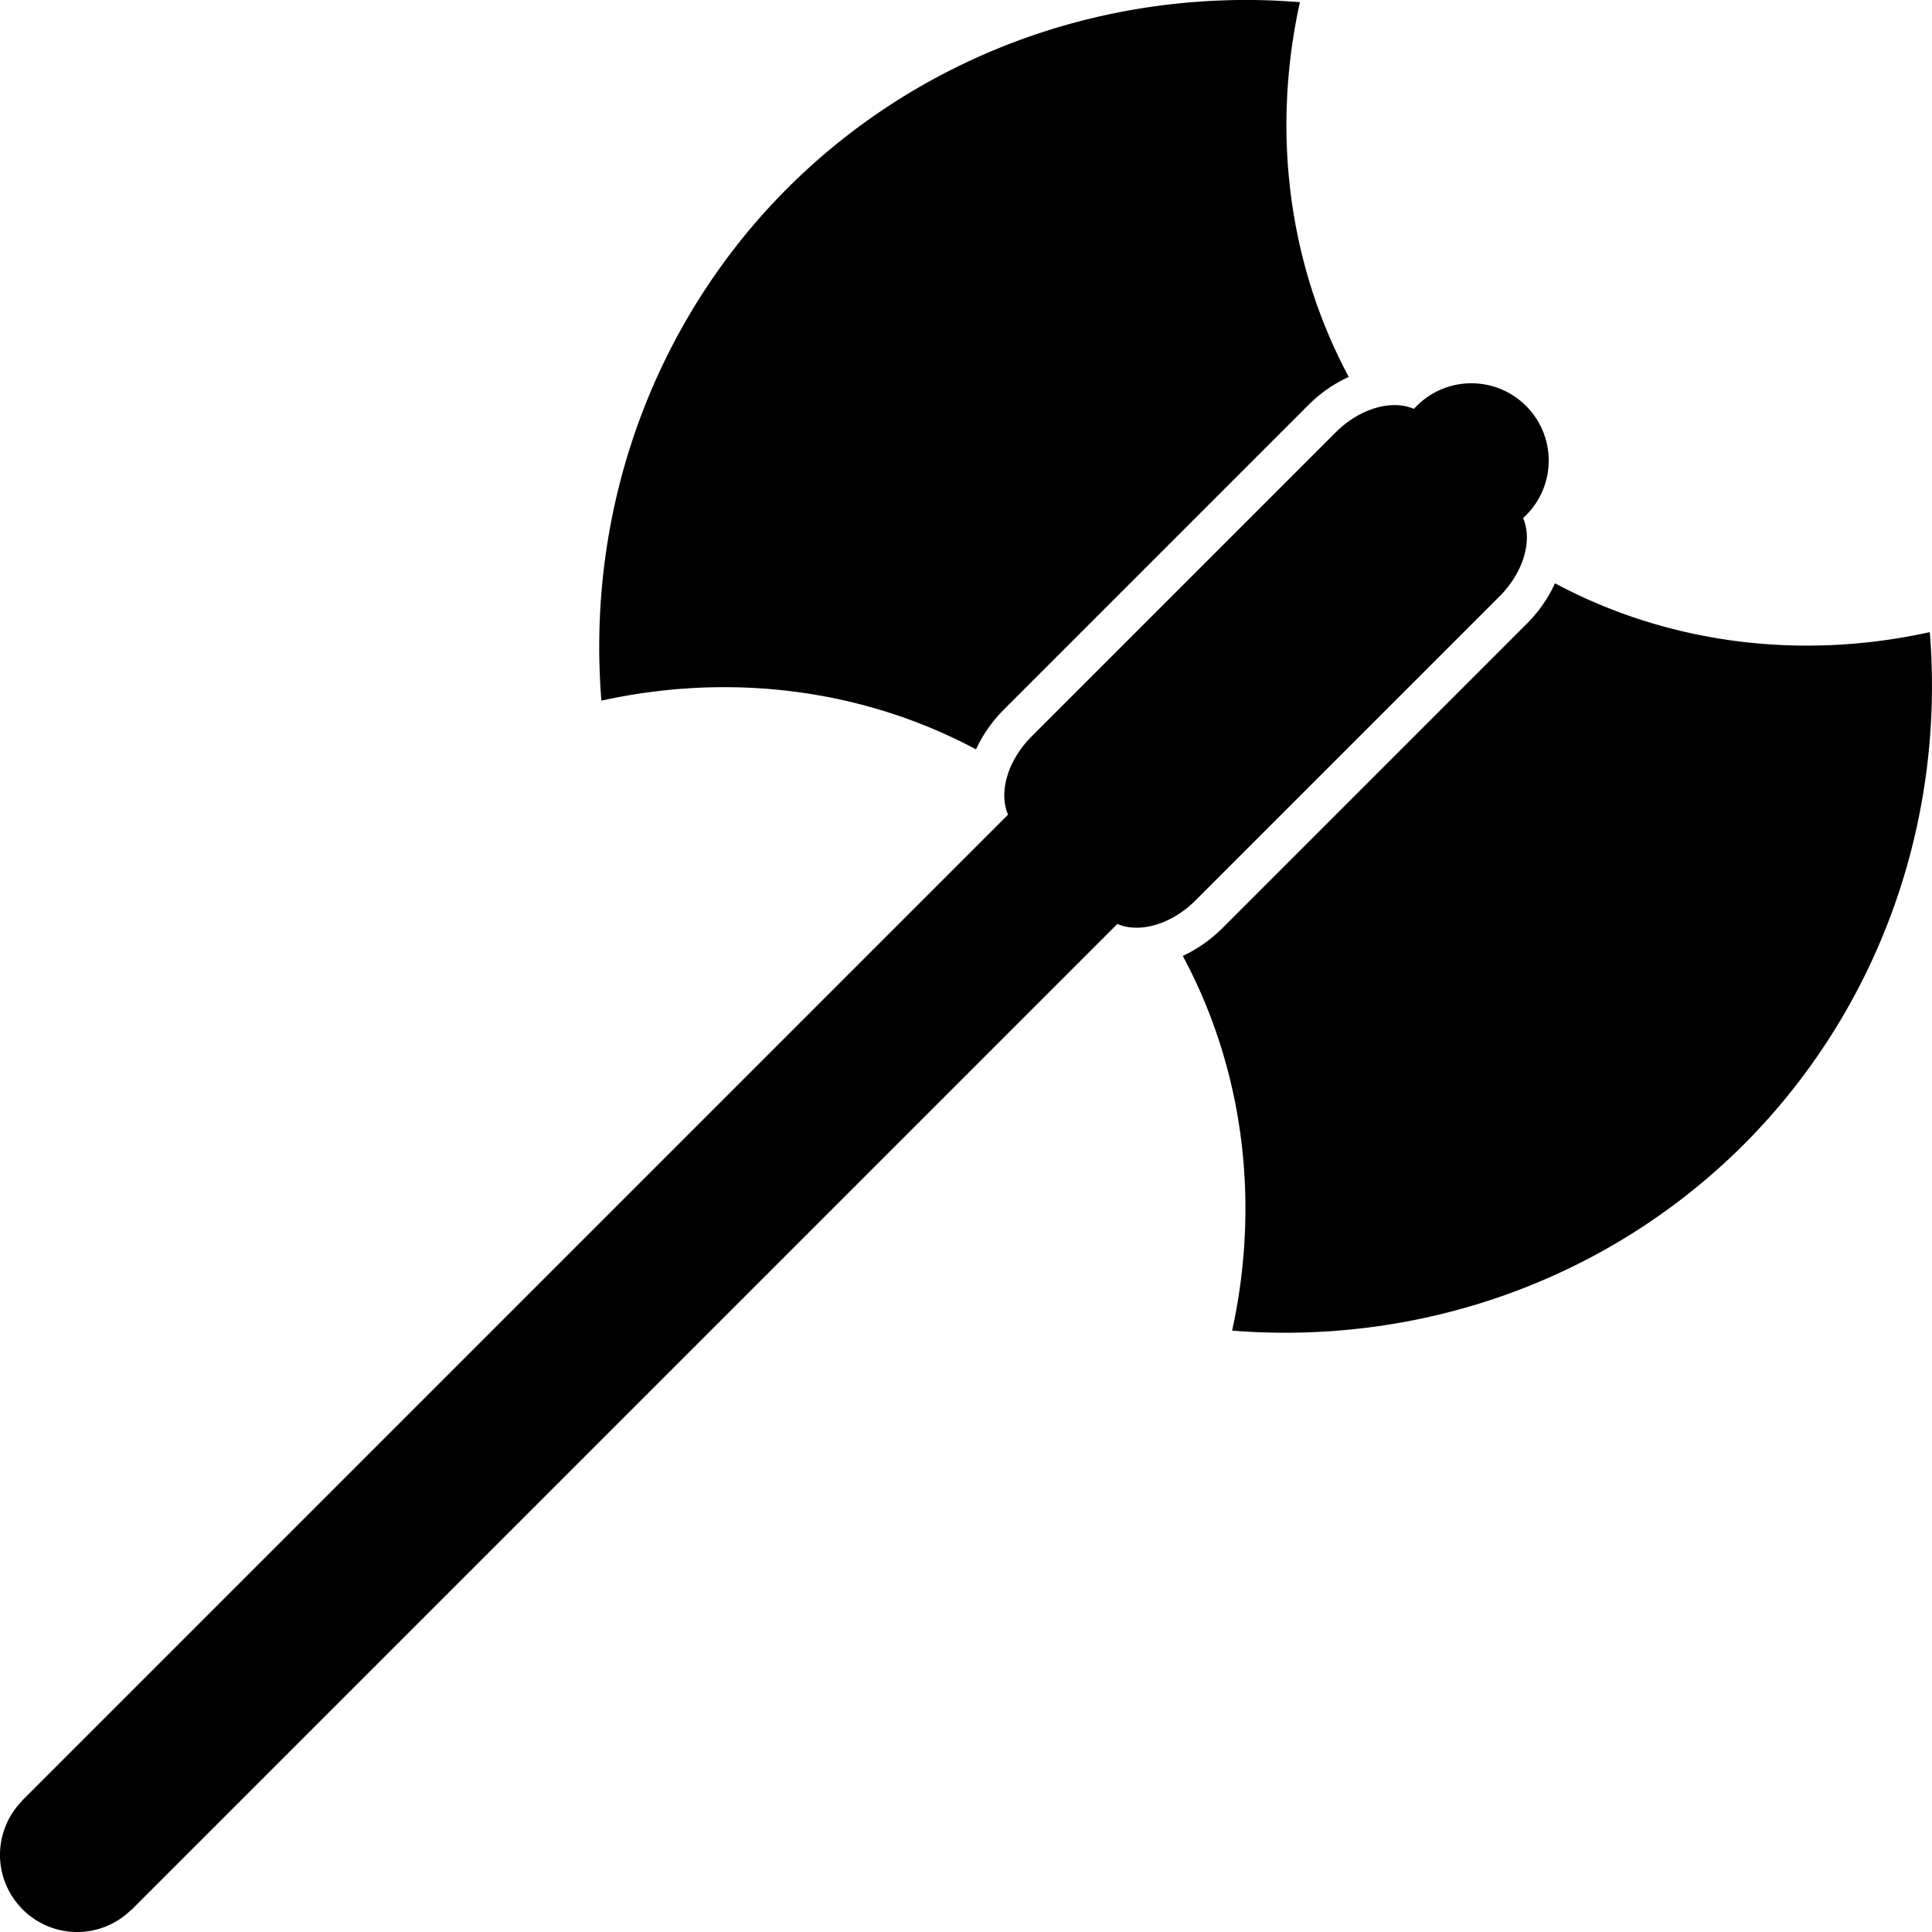 <svg width="100" height="100" version="1.1" viewBox="0 0 100 100" xmlns="http://www.w3.org/2000/svg" fill="currentColor"><path d="m63.576 0.012c-8.595 0.229-16.755 3.673-22.818 9.73-6.922 6.93-10.431 16.597-9.629 26.523 6.716-1.48 13.578-0.587 19.389 2.523 0.347-0.757 0.848-1.469 1.471-2.092l15.725-15.725c0.625-0.625 1.339-1.119 2.098-1.461-3.115-5.813-4.011-12.678-2.529-19.398-1.241-0.1-2.477-0.134-3.705-0.102zm12.584 19.826c-1.024 0-2.047 0.391-2.828 1.172l-0.152 0.152c-1.143-0.493-2.793-0.035-4.053 1.225l-15.725 15.725c-1.259 1.26-1.718 2.91-1.225 4.053l-51.006 51.008c-0.023 0.023-0.025 0.038-0.047 0.061a4 4 0 0 0-1.125 2.768 4 4 0 0 0 4 4 4 4 0 0 0 2.768-1.125c0.023-0.021 0.037-0.023 0.061-0.047l51.006-51.006c1.143 0.493 2.793 0.033 4.053-1.227l15.725-15.725c1.259-1.26 1.718-2.91 1.225-4.053l0.152-0.152c1.562-1.562 1.562-4.094 0-5.656-0.781-0.781-1.804-1.172-2.828-1.172zm4.326 10.35c-0.342 0.759-0.836 1.473-1.461 2.098l-15.725 15.727c-0.62 0.62-1.328 1.118-2.08 1.465 3.123 5.809 4.027 12.673 2.555 19.395 9.912 0.789 19.561-2.719 26.48-9.631 6.923-6.929 10.432-16.596 9.631-26.523-6.721 1.482-13.587 0.587-19.4-2.529z"/></svg>
